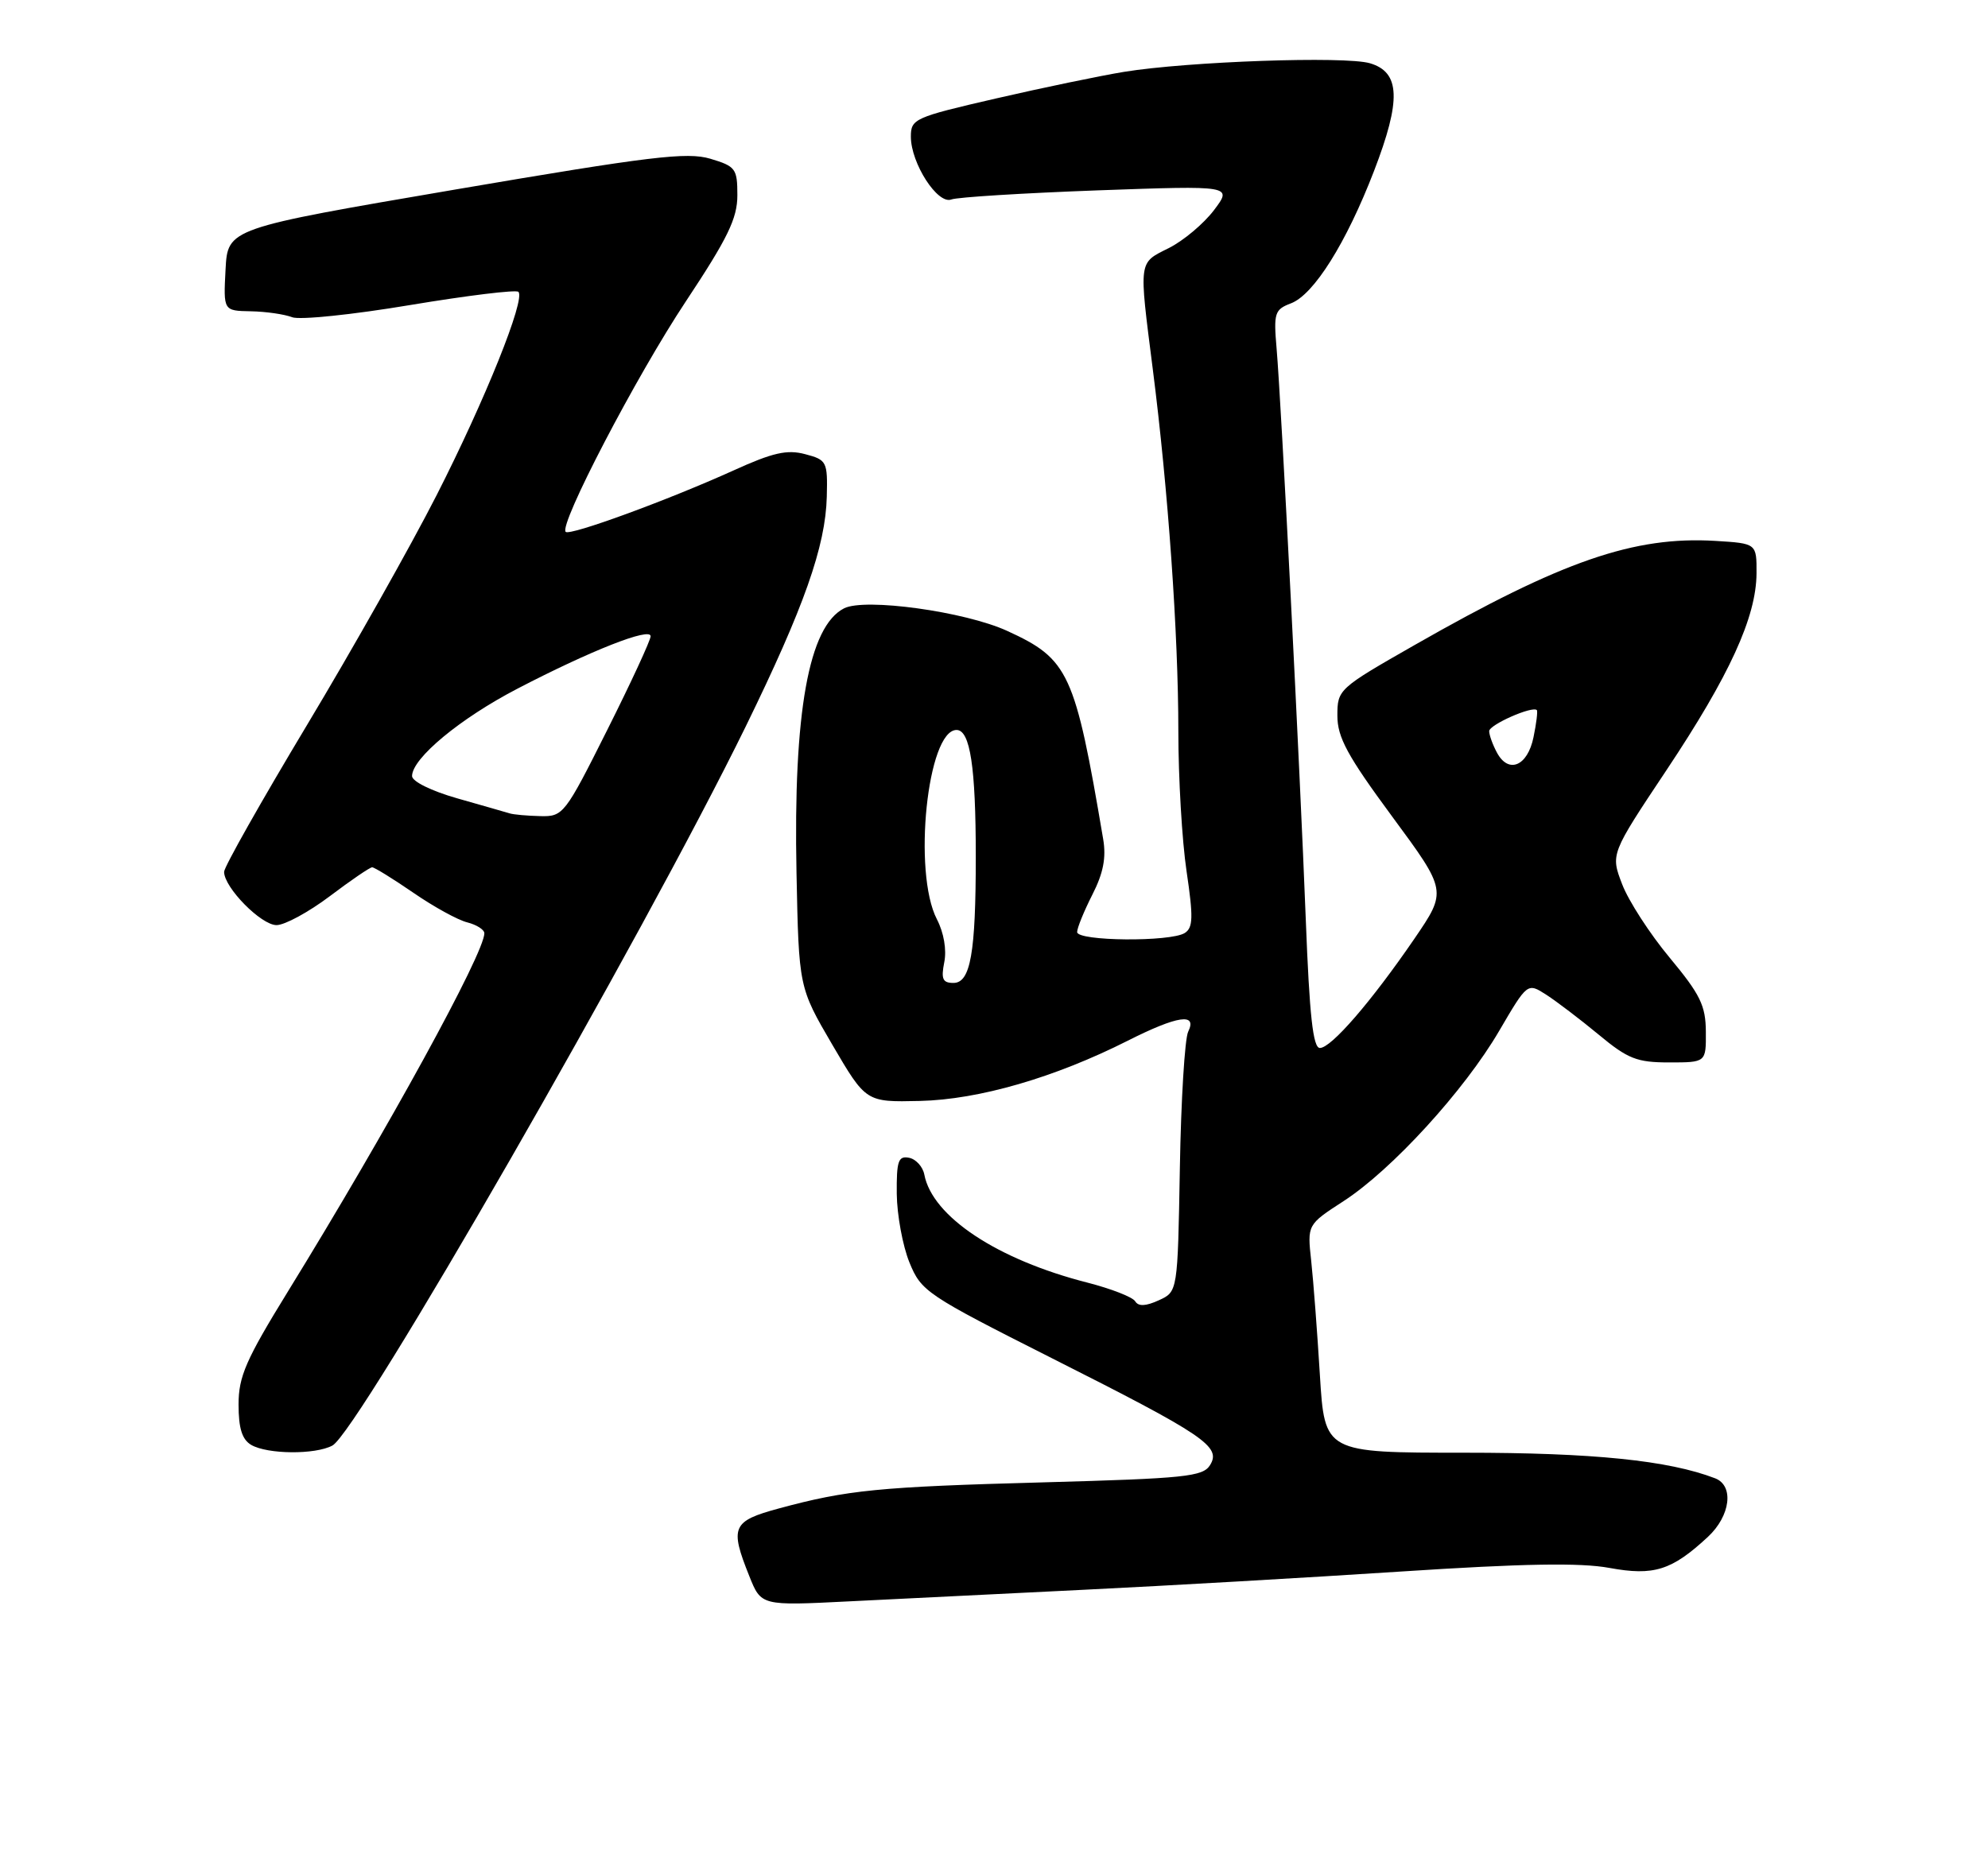 <?xml version="1.0" encoding="UTF-8" standalone="no"?>
<!DOCTYPE svg PUBLIC "-//W3C//DTD SVG 1.1//EN" "http://www.w3.org/Graphics/SVG/1.1/DTD/svg11.dtd" >
<svg xmlns="http://www.w3.org/2000/svg" xmlns:xlink="http://www.w3.org/1999/xlink" version="1.1" viewBox="0 0 275 256">
 <g >
 <path fill="currentColor"
d=" M 150.00 219.96 C 161.28 219.41 180.98 218.28 193.80 217.44 C 210.75 216.33 218.61 216.20 222.63 216.94 C 228.77 218.07 231.25 217.29 236.25 212.65 C 239.38 209.74 239.90 205.56 237.25 204.54 C 230.80 202.06 220.38 201.00 202.55 201.00 C 183.24 201.00 183.24 201.00 182.58 190.25 C 182.22 184.34 181.68 177.24 181.38 174.47 C 180.83 169.45 180.83 169.45 185.84 166.20 C 192.52 161.88 202.58 150.87 207.39 142.62 C 211.29 135.96 211.29 135.96 213.89 137.63 C 215.33 138.56 218.59 141.04 221.14 143.15 C 225.18 146.51 226.43 147.00 230.89 147.00 C 236.00 147.00 236.00 147.00 235.97 142.75 C 235.95 139.14 235.20 137.60 230.96 132.50 C 228.22 129.21 225.26 124.63 224.39 122.34 C 222.79 118.17 222.79 118.17 230.51 106.58 C 239.25 93.46 242.94 85.39 242.98 79.34 C 243.00 75.19 243.00 75.19 237.30 74.84 C 226.03 74.16 216.07 77.61 195.75 89.21 C 185.15 95.26 185.00 95.39 185.00 99.02 C 185.00 102.02 186.38 104.57 192.58 112.98 C 200.17 123.27 200.17 123.27 195.65 129.89 C 189.70 138.58 184.15 145.00 182.58 145.00 C 181.63 145.00 181.14 140.55 180.63 127.25 C 179.82 106.26 177.24 55.76 176.59 48.20 C 176.17 43.30 176.32 42.83 178.58 41.97 C 181.74 40.77 186.23 33.61 190.06 23.68 C 193.85 13.85 193.71 9.99 189.50 8.75 C 186.05 7.74 164.38 8.50 155.50 9.94 C 152.20 10.48 144.21 12.14 137.75 13.63 C 126.48 16.23 126.00 16.44 126.00 18.92 C 126.01 22.60 129.70 28.33 131.60 27.60 C 132.43 27.28 141.53 26.72 151.81 26.34 C 170.50 25.67 170.50 25.67 167.92 29.09 C 166.50 30.96 163.69 33.32 161.67 34.33 C 157.45 36.44 157.53 35.87 159.46 51.04 C 161.59 67.71 163.00 87.71 163.00 101.16 C 163.00 107.63 163.51 116.36 164.14 120.57 C 165.08 126.91 165.04 128.36 163.89 129.09 C 161.90 130.35 149.00 130.23 149.00 128.96 C 149.00 128.39 149.95 126.07 151.10 123.80 C 152.62 120.82 153.04 118.68 152.60 116.09 C 148.70 93.04 147.85 91.19 139.32 87.29 C 133.46 84.61 119.65 82.70 116.76 84.17 C 111.87 86.66 109.73 98.55 110.18 120.76 C 110.50 136.62 110.50 136.62 115.14 144.56 C 119.79 152.50 119.79 152.50 127.24 152.33 C 135.42 152.14 145.89 149.10 156.01 143.99 C 162.91 140.51 165.65 140.11 164.36 142.75 C 163.89 143.71 163.37 152.20 163.21 161.61 C 162.91 178.72 162.91 178.72 160.30 179.91 C 158.48 180.74 157.48 180.78 157.03 180.05 C 156.67 179.46 153.70 178.31 150.44 177.47 C 137.96 174.29 128.96 168.33 127.86 162.51 C 127.65 161.42 126.69 160.37 125.74 160.19 C 124.26 159.90 124.01 160.64 124.05 165.18 C 124.08 168.10 124.87 172.38 125.80 174.67 C 127.44 178.69 128.13 179.15 145.50 187.92 C 166.66 198.59 168.97 200.15 167.39 202.71 C 166.40 204.31 163.98 204.56 144.39 205.10 C 121.50 205.72 117.21 206.15 107.75 208.71 C 101.28 210.46 100.92 211.27 103.65 218.07 C 105.29 222.18 105.29 222.18 117.40 221.57 C 124.05 221.24 138.72 220.51 150.00 219.96 Z  M 45.98 200.01 C 49.55 198.10 88.90 129.62 103.15 100.53 C 111.22 84.02 114.20 75.60 114.37 68.71 C 114.49 63.87 114.38 63.63 111.38 62.84 C 108.88 62.17 106.90 62.62 101.45 65.10 C 92.37 69.21 78.83 74.17 78.25 73.59 C 77.29 72.62 87.99 52.08 94.86 41.72 C 100.68 32.94 102.00 30.22 102.00 27.01 C 102.00 23.33 101.76 23.01 98.25 21.96 C 95.03 21.01 90.01 21.61 63.00 26.22 C 31.50 31.60 31.50 31.60 31.20 37.30 C 30.90 43.00 30.90 43.00 34.70 43.07 C 36.79 43.11 39.35 43.48 40.40 43.89 C 41.44 44.30 48.77 43.54 56.71 42.21 C 64.64 40.89 71.39 40.06 71.71 40.38 C 72.72 41.38 67.10 55.36 60.39 68.53 C 56.83 75.52 48.76 89.84 42.46 100.33 C 36.16 110.83 31.00 119.96 31.00 120.63 C 31.00 122.80 36.12 128.00 38.25 128.00 C 39.39 128.00 42.70 126.20 45.62 124.00 C 48.53 121.80 51.17 120.00 51.48 120.00 C 51.79 120.00 54.35 121.58 57.16 123.51 C 59.97 125.45 63.33 127.30 64.63 127.62 C 65.93 127.95 67.00 128.63 67.00 129.13 C 67.00 131.89 53.61 156.32 39.86 178.64 C 34.01 188.14 33.00 190.45 33.00 194.34 C 33.00 197.63 33.49 199.18 34.75 199.92 C 37.00 201.23 43.60 201.29 45.98 200.01 Z  M 130.62 133.14 C 130.97 131.42 130.56 129.04 129.60 127.19 C 126.24 120.69 128.28 101.00 132.32 101.00 C 134.20 101.00 134.98 106.11 134.98 118.50 C 134.98 131.88 134.25 136.00 131.89 136.00 C 130.40 136.00 130.16 135.46 130.62 133.14 Z  M 207.07 104.13 C 206.48 103.03 206.00 101.70 206.00 101.16 C 206.00 100.28 211.97 97.64 212.59 98.25 C 212.73 98.40 212.53 100.08 212.13 102.00 C 211.31 106.01 208.67 107.12 207.07 104.13 Z  M 70.50 112.54 C 69.95 112.37 66.69 111.44 63.25 110.46 C 59.67 109.44 57.00 108.12 57.00 107.38 C 57.00 104.92 63.66 99.40 71.59 95.28 C 81.72 90.01 90.00 86.75 90.00 88.03 C 90.00 88.58 87.30 94.42 83.99 101.02 C 78.14 112.70 77.90 113.00 74.74 112.92 C 72.96 112.88 71.05 112.71 70.50 112.54 Z "/>
</g>
</svg>